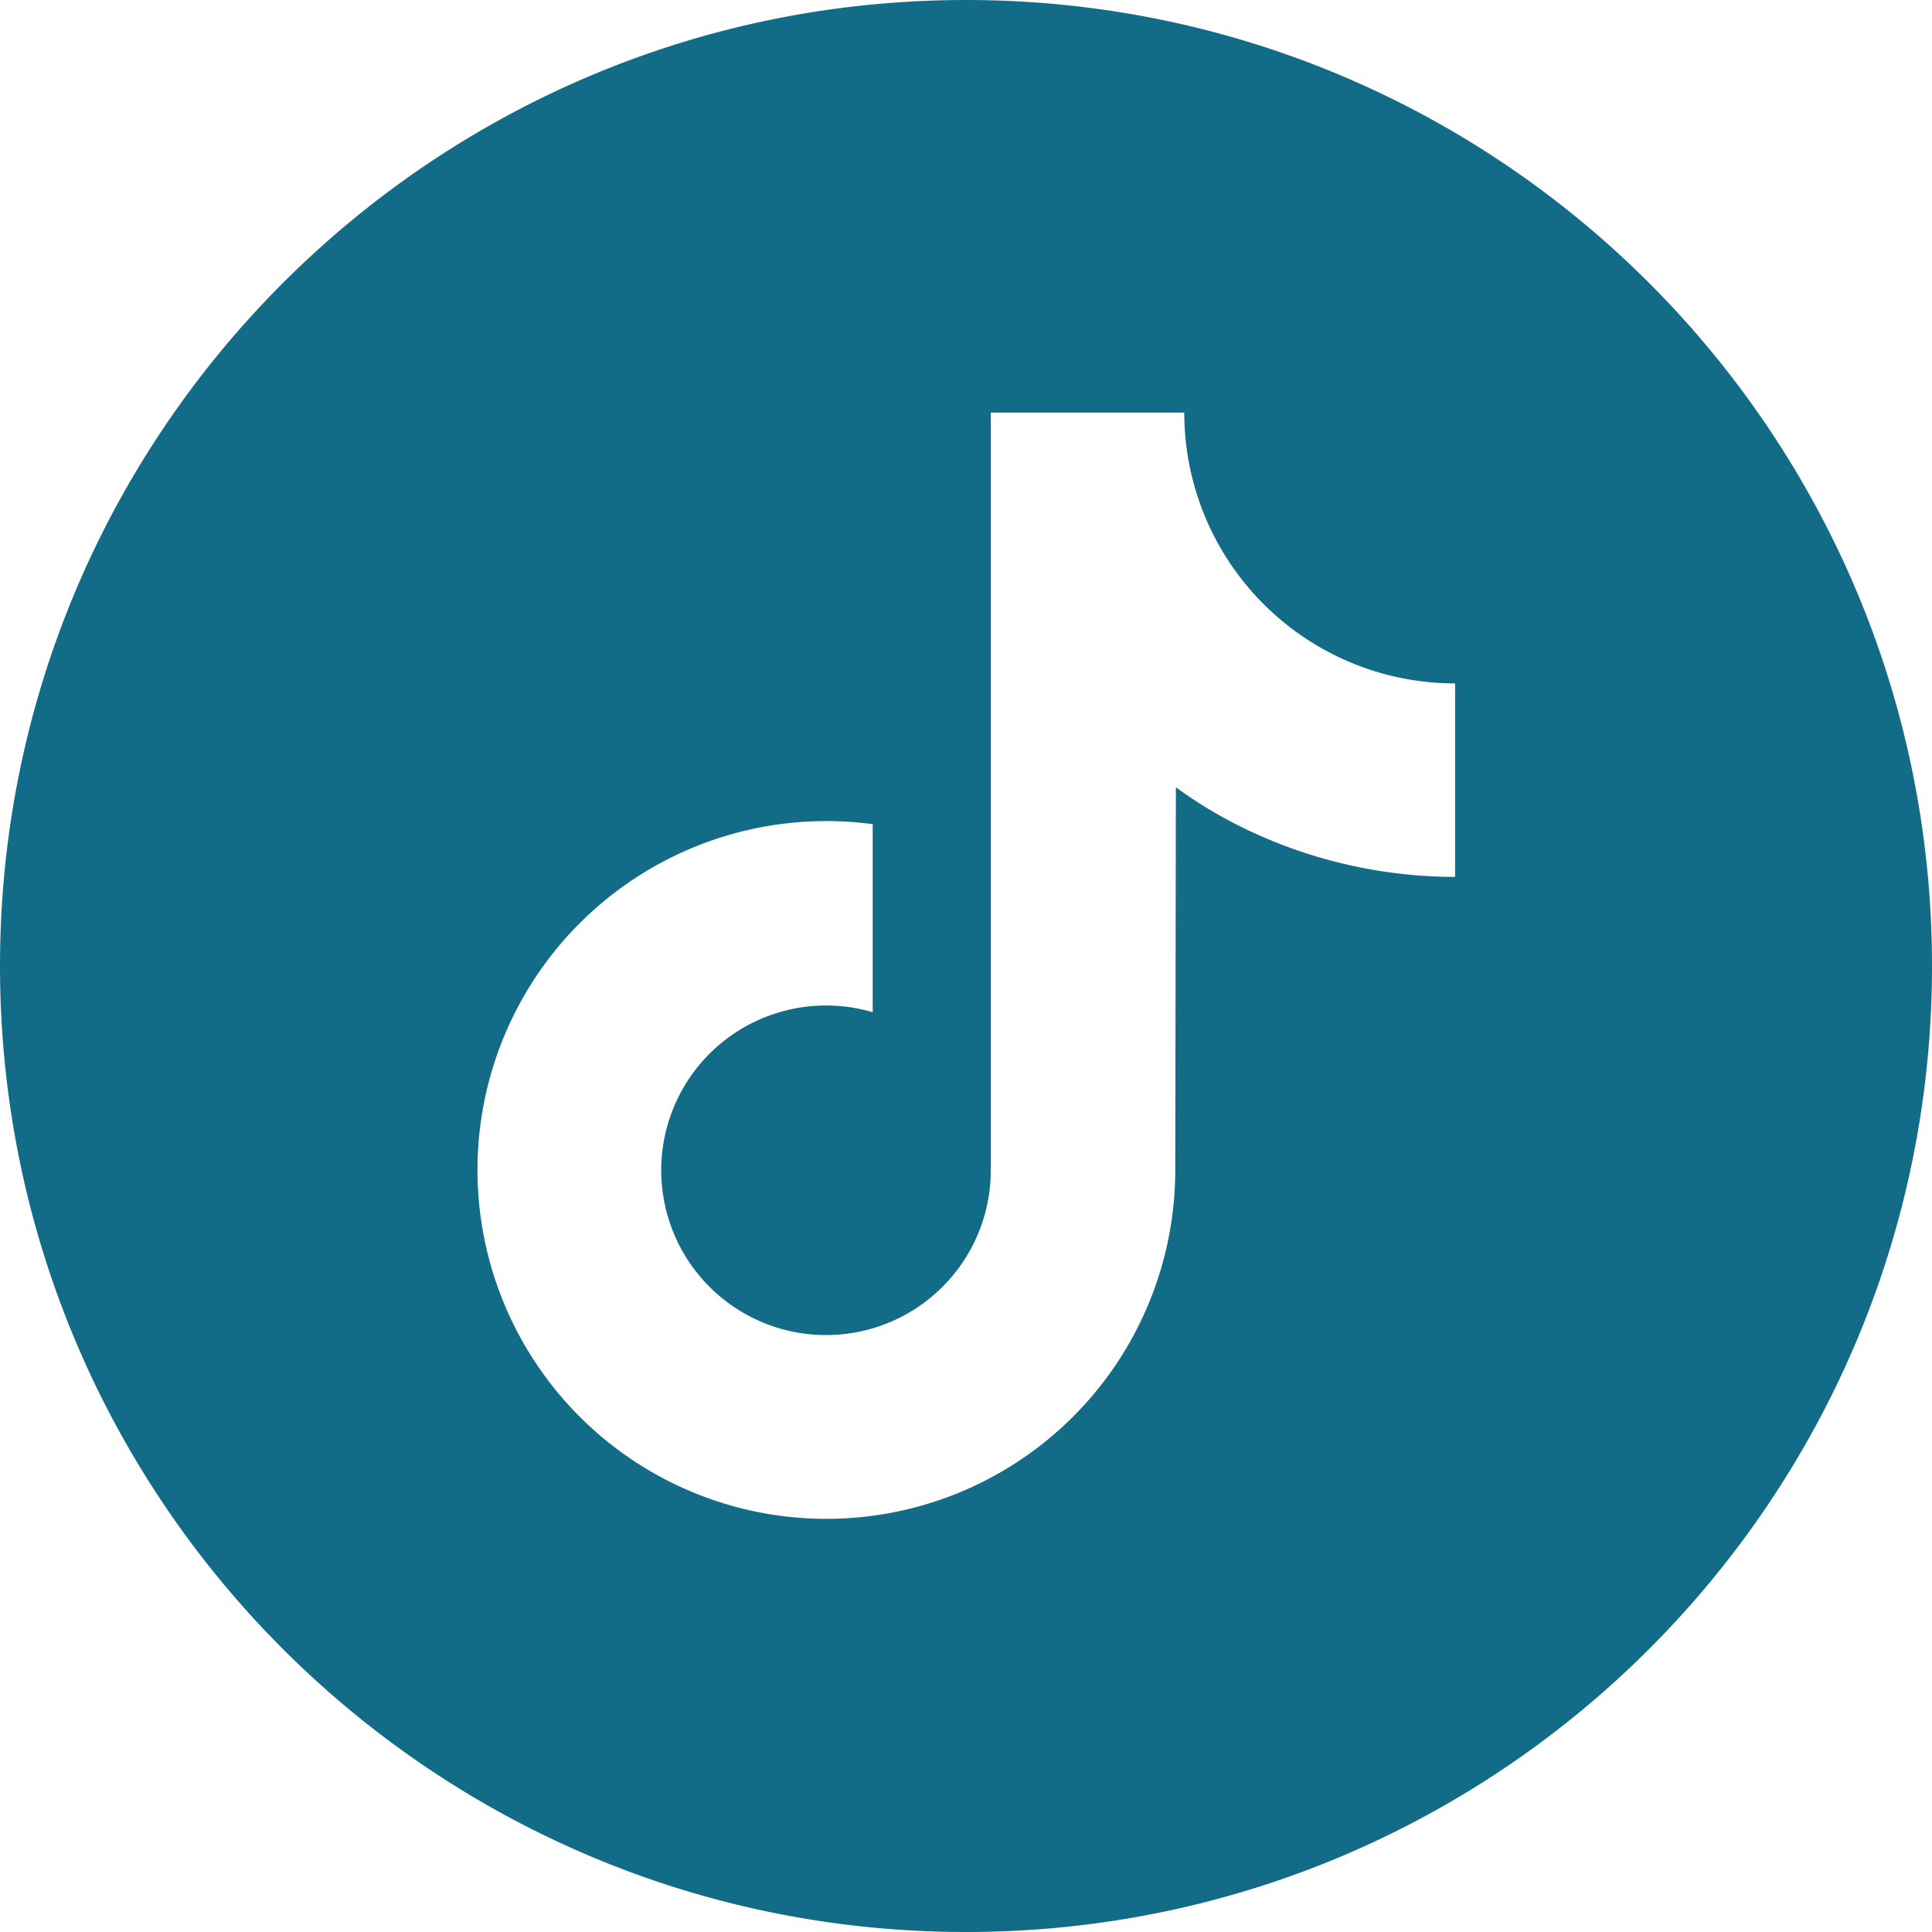 <svg width="48" height="48" viewBox="0 0 48 48" fill="none" xmlns="http://www.w3.org/2000/svg"><path d="M24 0C10.745 0 0 10.745 0 24s10.745 24 24 24 24-10.745 24-24S37.255 0 24 0zm12.152 21.786c-2.549 0-5.028-.827-6.938-2.227l-.015 9.516a8.668 8.668 0 11-7.517-8.599v4.673a4.094 4.094 0 102.934 3.926V10.25h4.807a6.728 6.728 0 006.729 6.729v4.807z" fill="#126C88"/></svg>